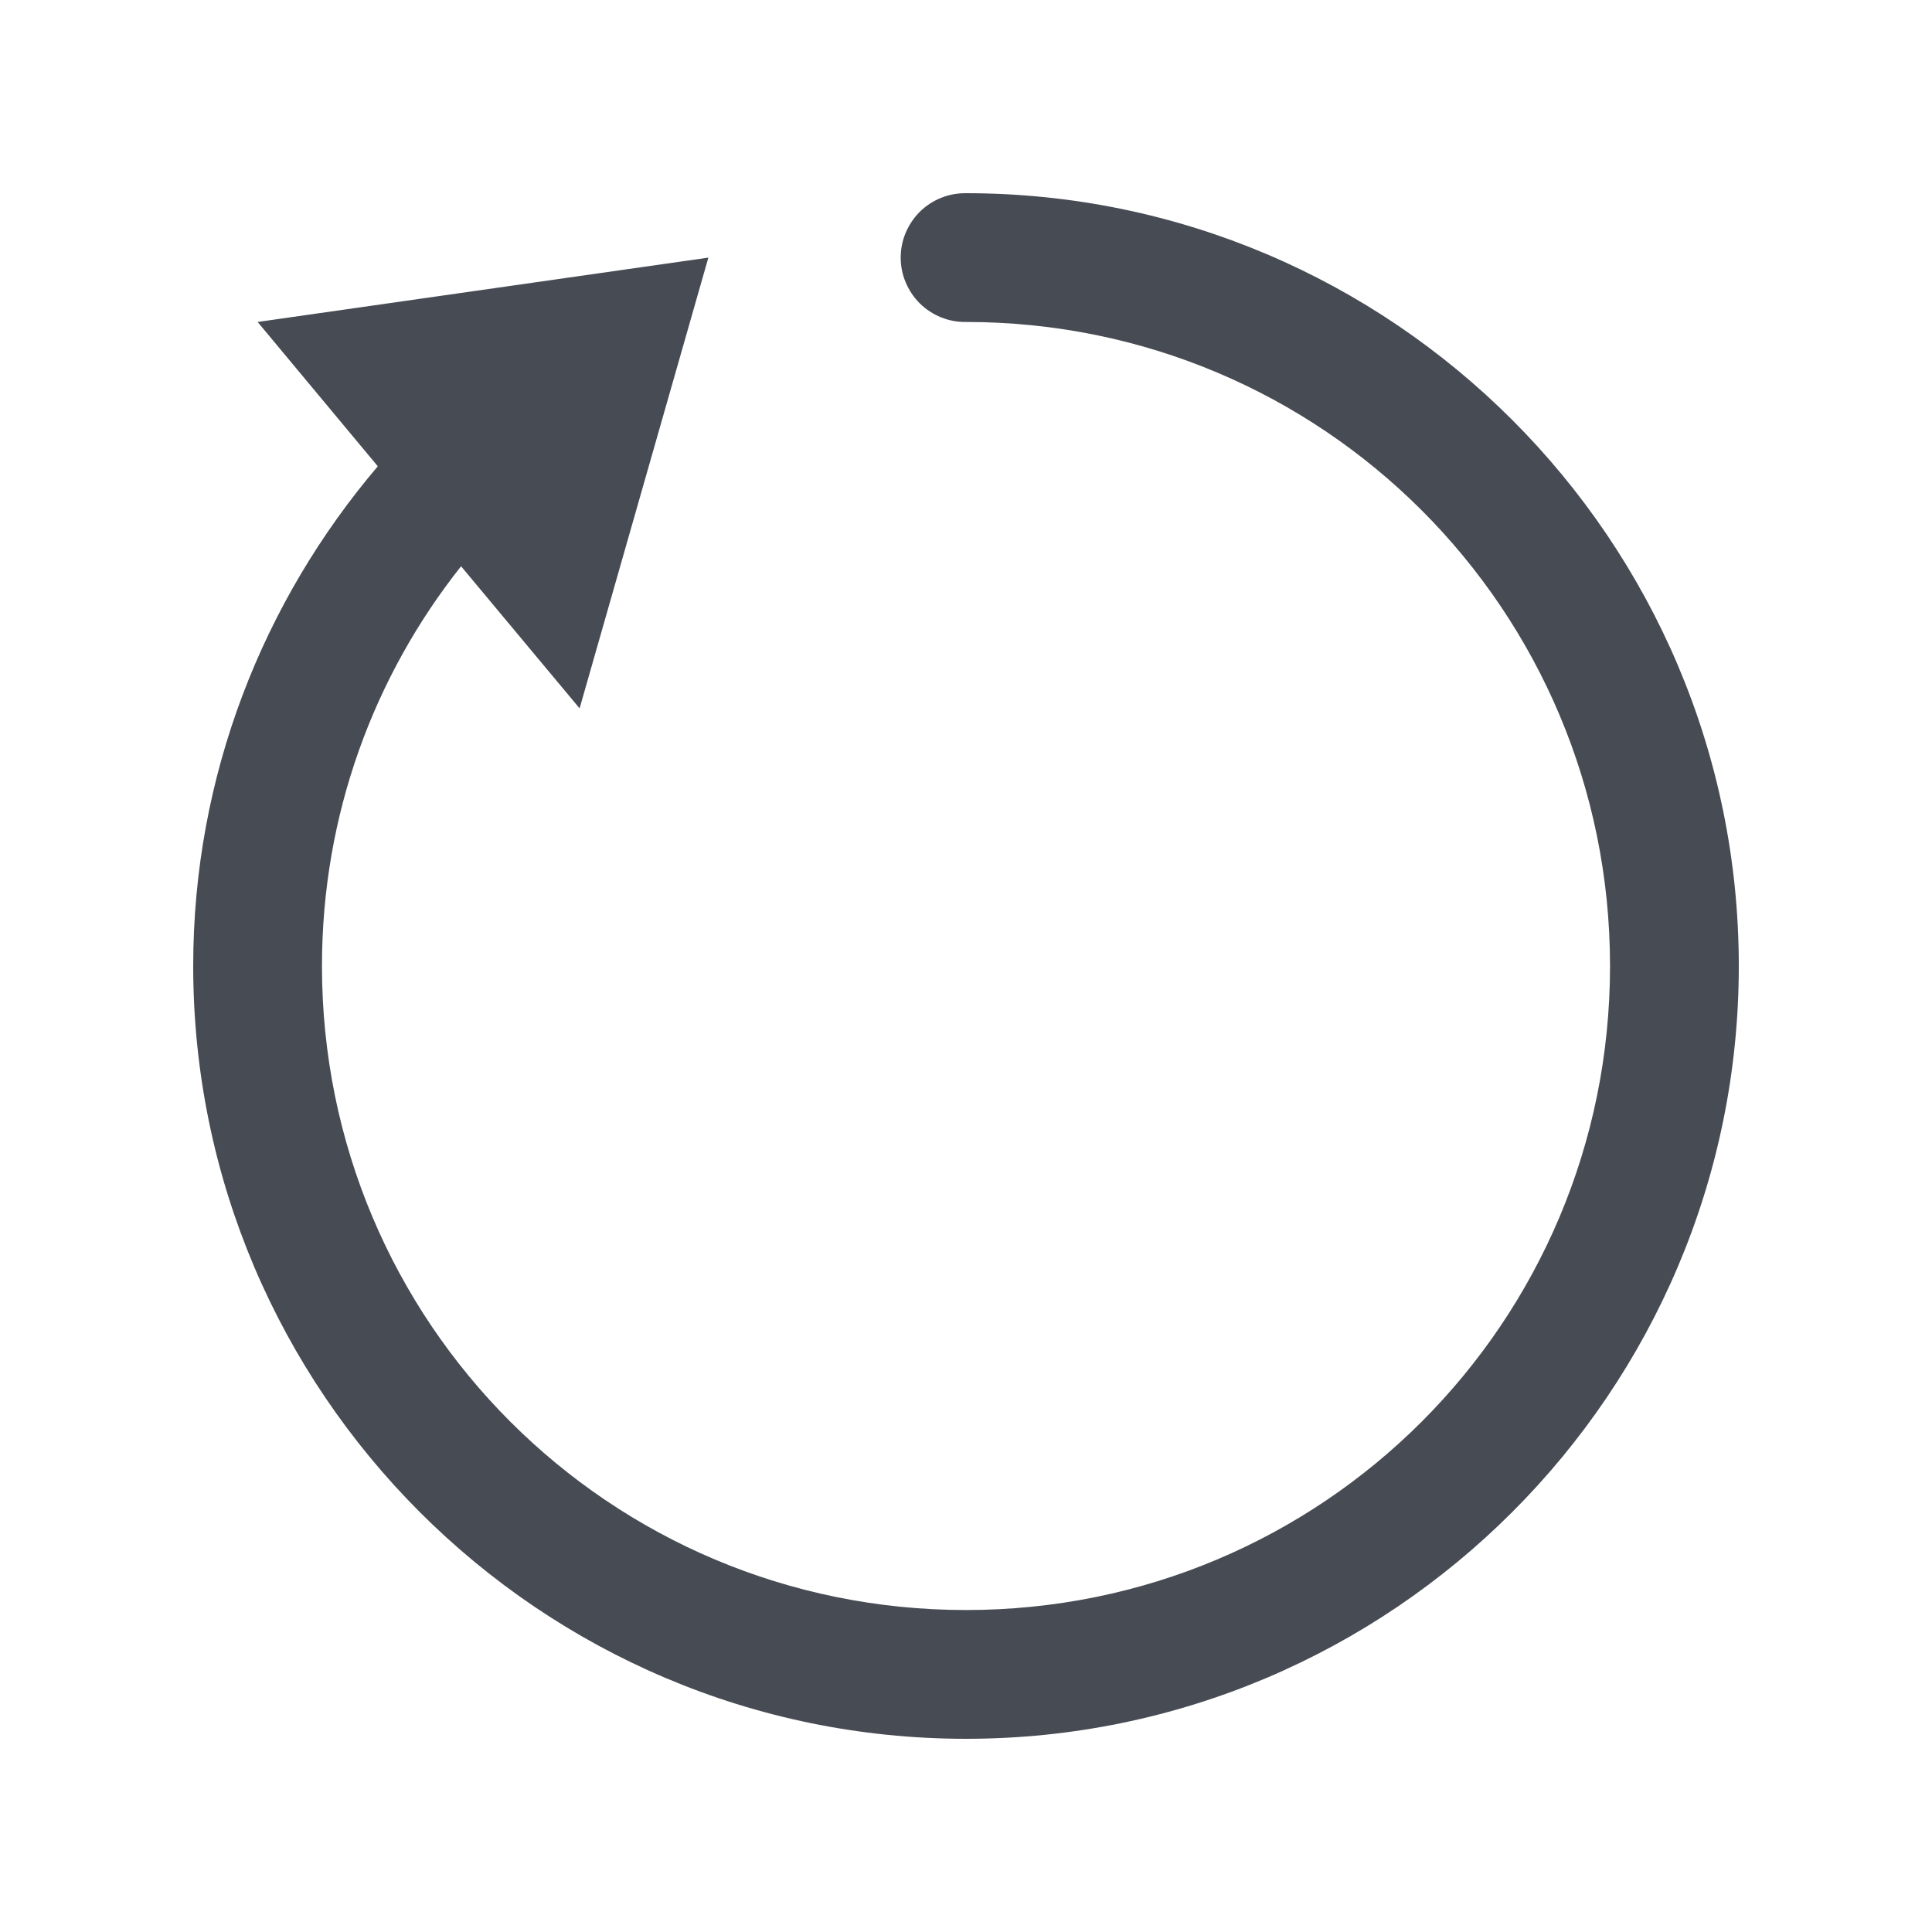 <svg width="20" height="20" viewBox="0 0 20 20" fill="none" xmlns="http://www.w3.org/2000/svg">
<g clip-path="url(#clip0_341_28895)">
<path d="M10 2C9.912 1.999 9.824 2.015 9.742 2.048C9.66 2.081 9.585 2.13 9.522 2.192C9.46 2.254 9.41 2.328 9.376 2.409C9.341 2.491 9.324 2.578 9.324 2.667C9.324 2.755 9.341 2.842 9.376 2.924C9.41 3.005 9.46 3.079 9.522 3.141C9.585 3.203 9.66 3.252 9.742 3.285C9.824 3.318 9.912 3.335 10 3.333C13.69 3.333 16.667 6.31 16.667 10C16.667 13.69 13.69 16.667 10 16.667C6.31 16.667 3.333 13.69 3.333 10C3.333 8.433 3.872 6.998 4.773 5.862L6 7.333L7.333 2.667L2.667 3.333L3.911 4.827C2.724 6.223 2 8.028 2 10C2 14.41 5.59 18 10 18C14.41 18 18 14.41 18 10C18 5.59 14.41 2 10 2Z" fill="#474B53"/>
</g>
<defs>
<clipPath id="clip0_341_28895">
<rect width="20" height="20" fill="white"/>
</clipPath>
</defs>
</svg>

